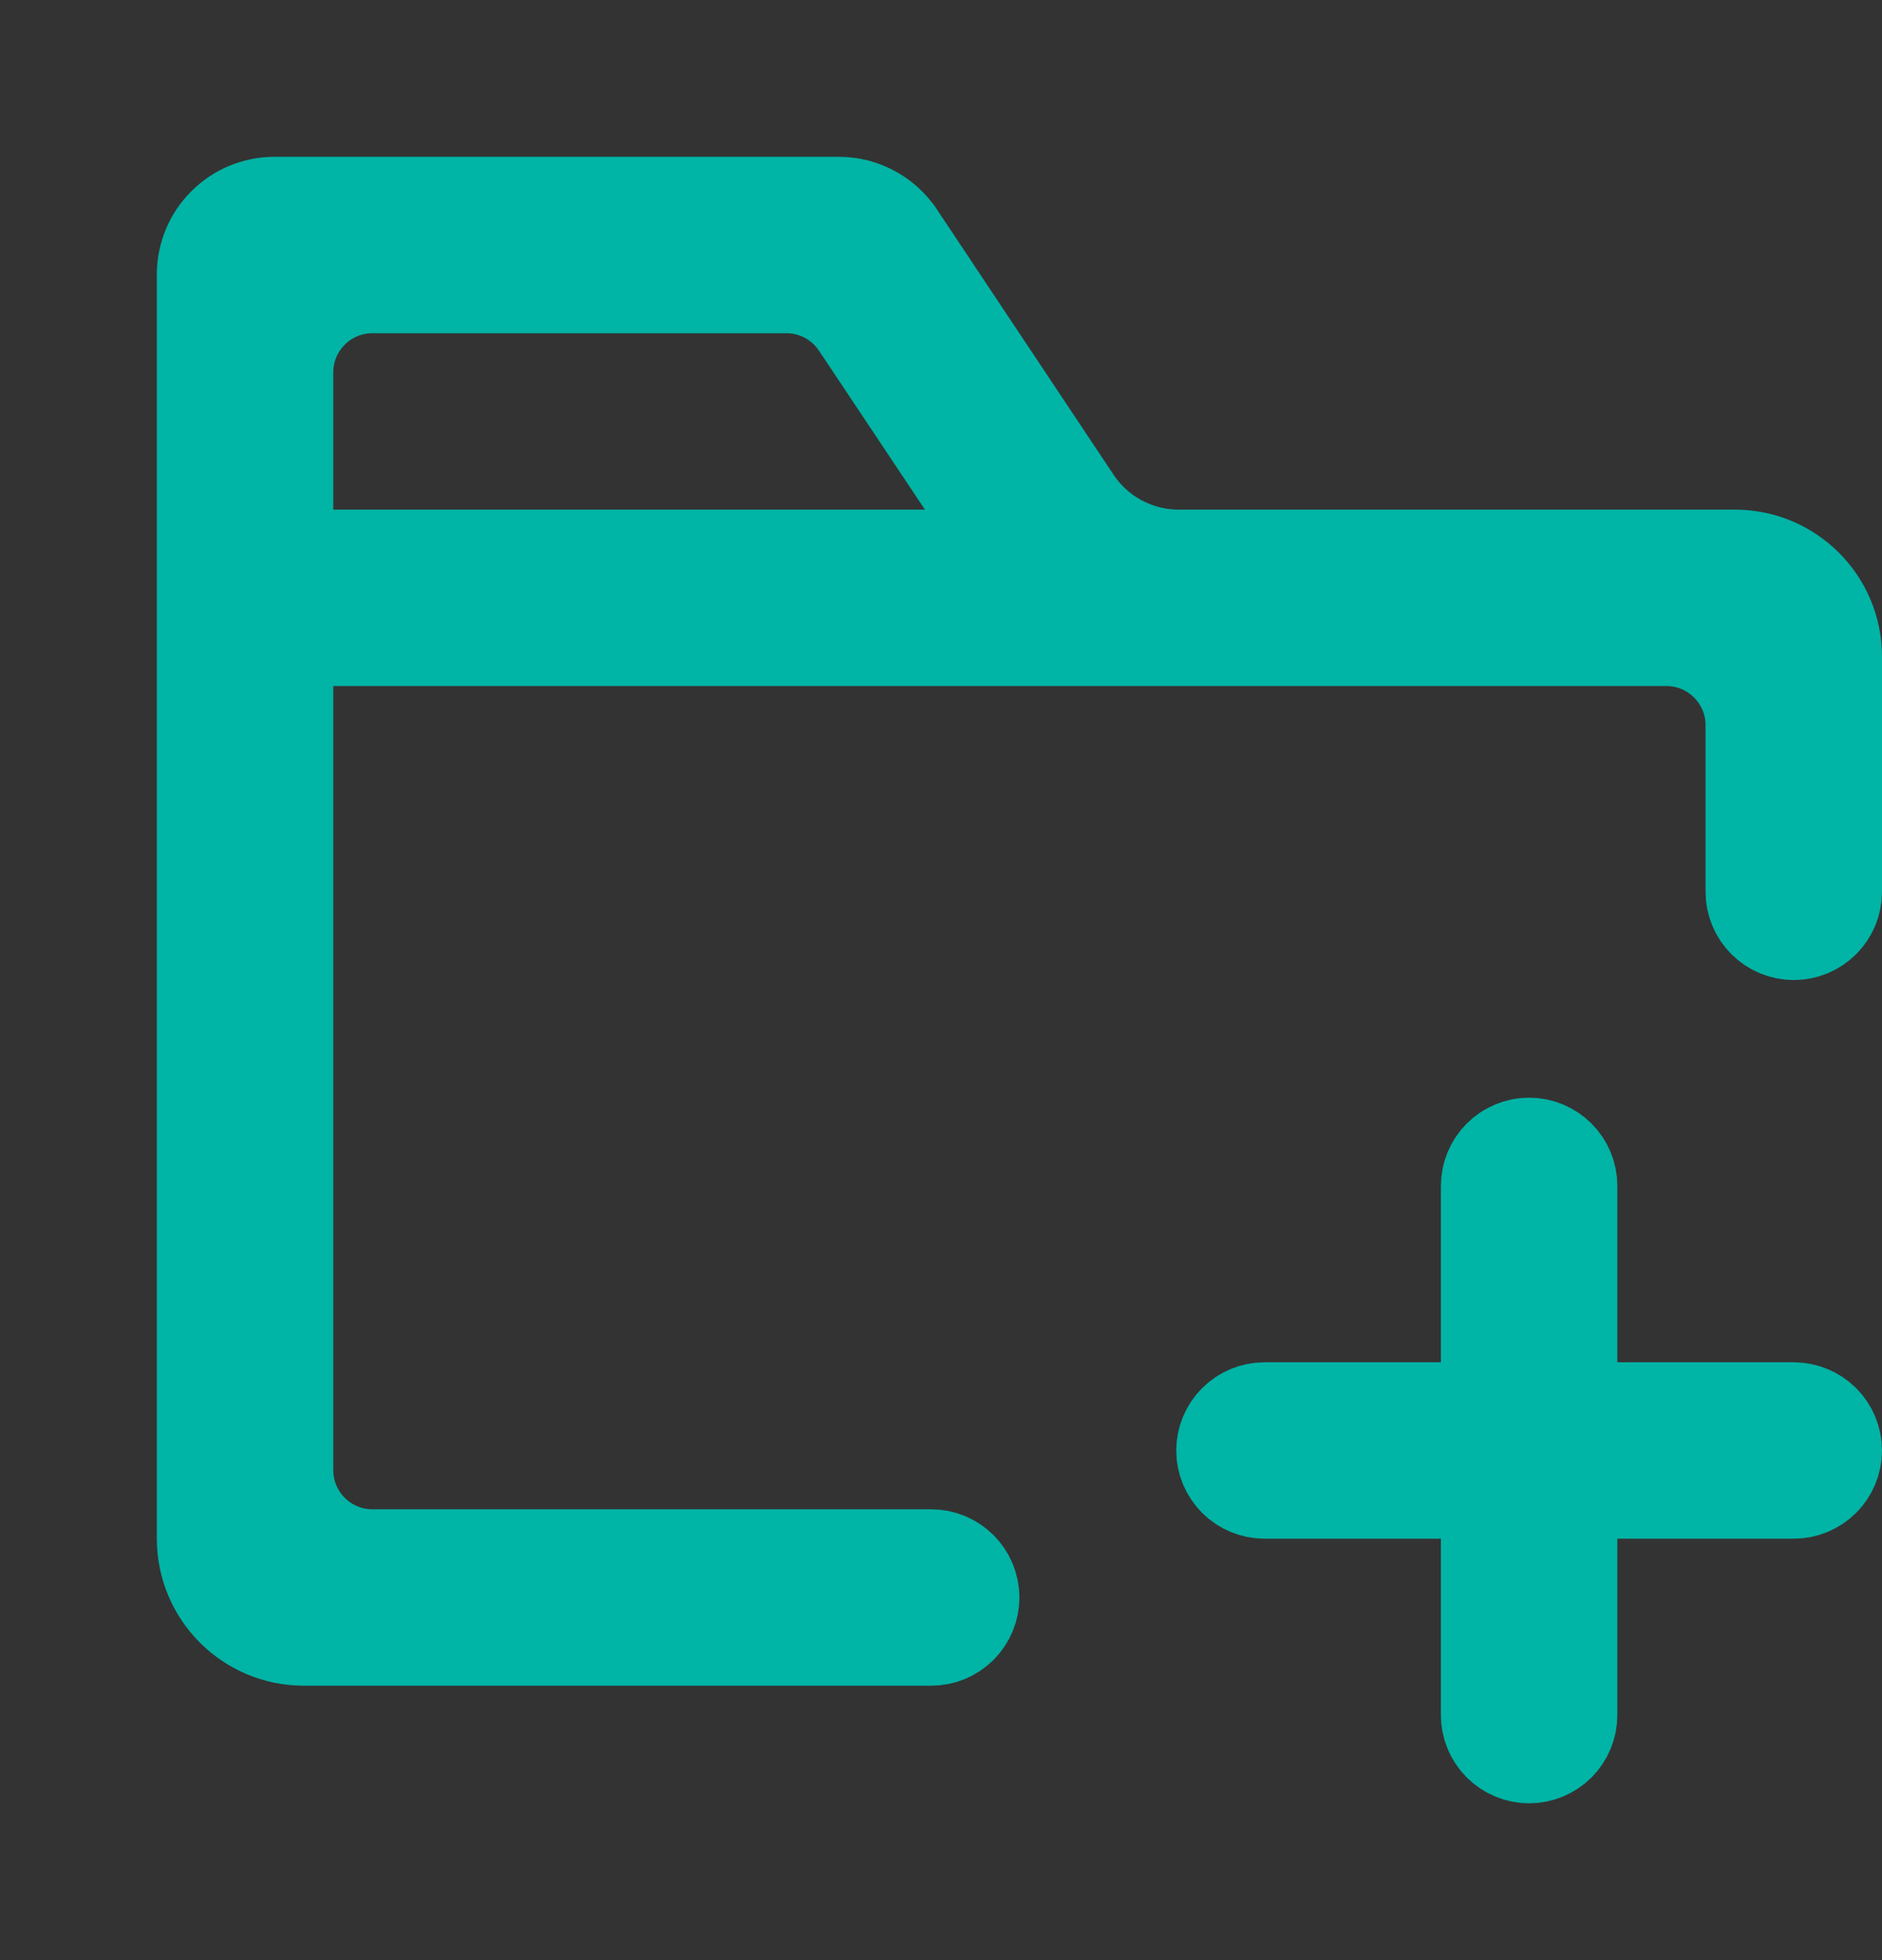 <svg width="24" height="25" viewBox="0 0 24 25" fill="none" xmlns="http://www.w3.org/2000/svg">
<rect x="0" y="0" width="24" height="25" fill="#333333" stroke="none"/>
<path d="M3.5 6.5V7.25H4.25H11.796H13.197L12.419 6.084L11.068 4.057C10.836 3.709 10.446 3.5 10.028 3.5H4.75C4.06 3.5 3.5 4.06 3.5 4.75V6.5ZM4.25 8H3.5V8.75V18.75C3.5 19.44 4.06 20 4.75 20H11.875C11.975 20 12.07 20.04 12.14 20.11C12.21 20.18 12.25 20.276 12.25 20.375C12.25 20.474 12.21 20.57 12.14 20.64C12.07 20.71 11.975 20.75 11.875 20.75H3.875C3.254 20.75 2.75 20.246 2.75 19.625V3.5C2.75 3.301 2.829 3.11 2.97 2.97C3.11 2.829 3.301 2.75 3.5 2.75H10.697H10.698C10.821 2.75 10.943 2.78 11.051 2.839C11.16 2.897 11.253 2.981 11.321 3.083C11.322 3.084 11.322 3.084 11.322 3.084L13.576 6.47C13.9 6.957 14.447 7.25 15.033 7.25H22.125C22.746 7.25 23.25 7.754 23.25 8.375V11.375C23.25 11.475 23.21 11.57 23.14 11.64C23.07 11.71 22.974 11.75 22.875 11.75C22.776 11.75 22.68 11.71 22.61 11.64C22.54 11.57 22.5 11.475 22.5 11.375V9.25C22.5 8.56 21.94 8 21.25 8H4.25ZM19.125 18.875H18.375H16.125C16.026 18.875 15.93 18.835 15.86 18.765C15.79 18.695 15.75 18.599 15.75 18.5C15.75 18.401 15.79 18.305 15.86 18.235C15.93 18.165 16.026 18.125 16.125 18.125H18.375H19.125V17.375V15.125C19.125 15.025 19.165 14.93 19.235 14.86C19.305 14.79 19.401 14.75 19.5 14.75C19.599 14.75 19.695 14.79 19.765 14.86C19.835 14.93 19.875 15.025 19.875 15.125V17.375V18.125H20.625H22.875C22.974 18.125 23.07 18.165 23.14 18.235C23.21 18.305 23.25 18.401 23.25 18.5C23.25 18.599 23.21 18.695 23.14 18.765C23.07 18.835 22.974 18.875 22.875 18.875H20.625H19.875V19.625V21.875C19.875 21.974 19.835 22.07 19.765 22.14C19.695 22.21 19.599 22.25 19.5 22.25C19.401 22.25 19.305 22.21 19.235 22.14C19.165 22.07 19.125 21.974 19.125 21.875V19.625V18.875Z" fill="white" stroke="#00B4A6" stroke-width="1.5"/>
</svg>
